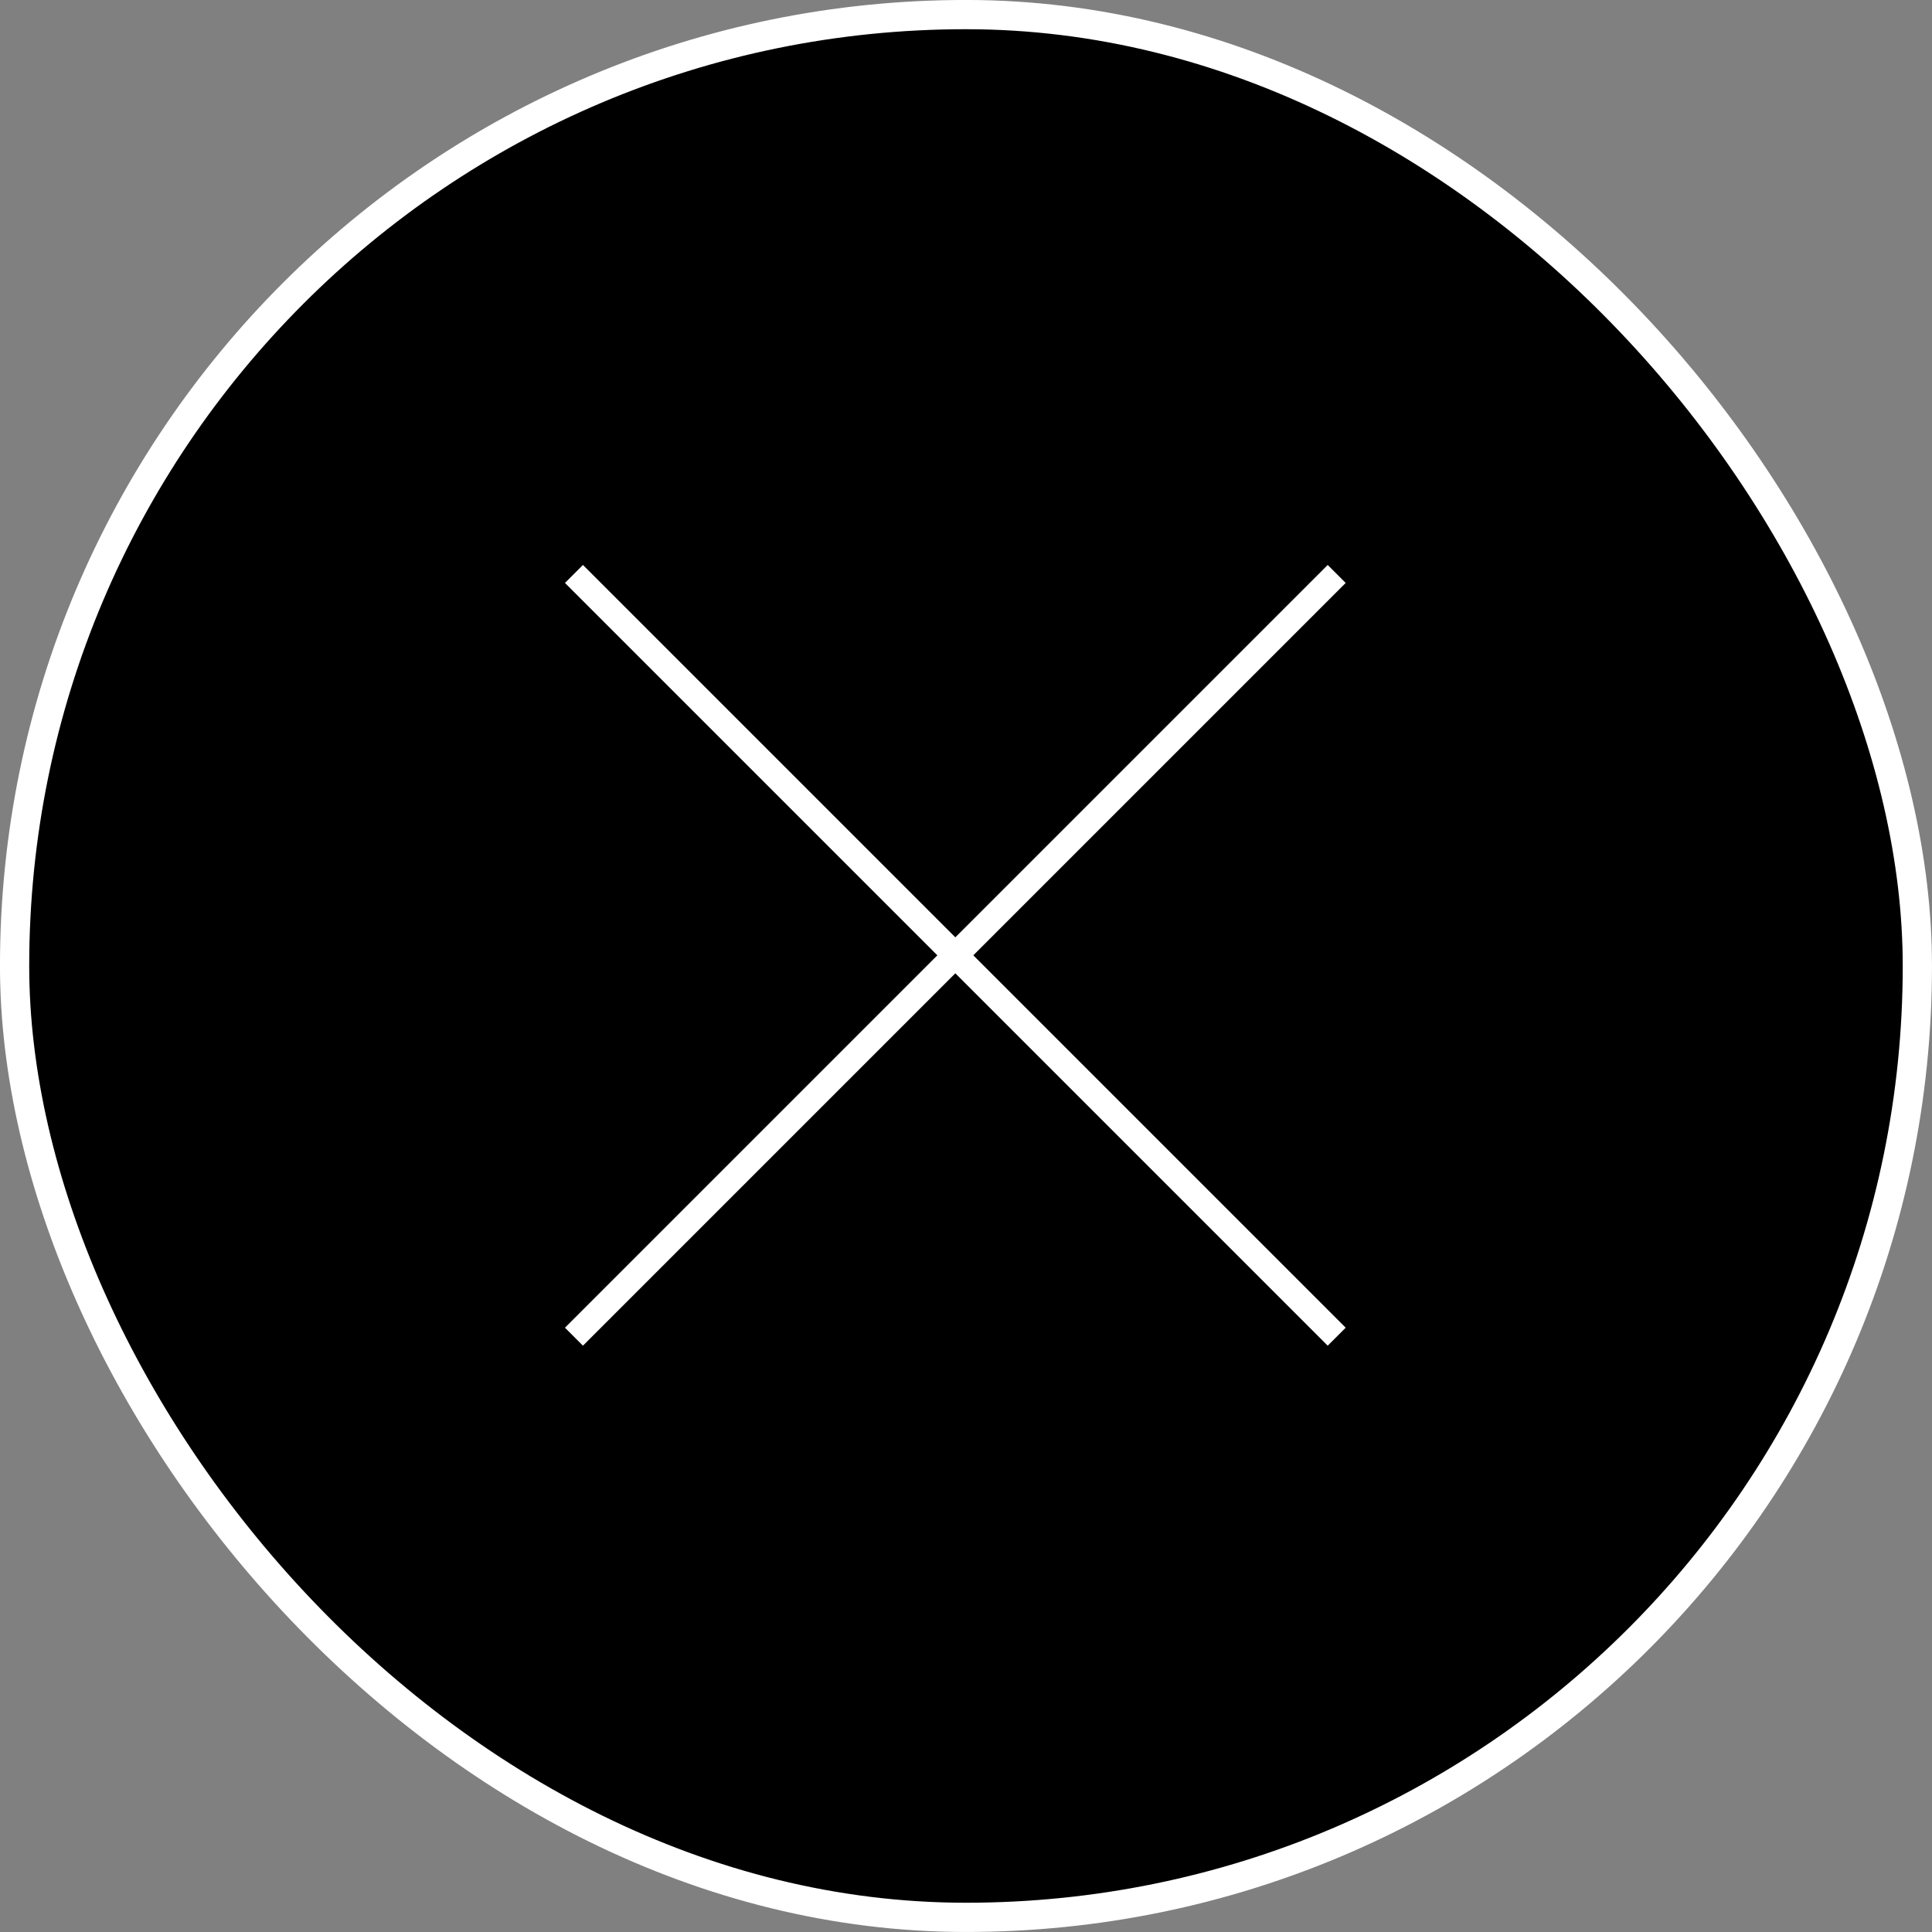<svg xmlns="http://www.w3.org/2000/svg" width="37.994" height="37.994" viewBox="0 0 37.994 37.994">
  <rect x="0" y="0" width="37.994" height="37.994" fill="#808080" stroke="none"/>
  <g id="close-popup-h" transform="translate(-609.713 -451.713)">
    <g id="close-popup" transform="translate(609.713 451.713)">
      <rect id="Rectangle_1" data-name="Rectangle 1" width="37.419" height="37.419" rx="18.709" transform="translate(0.287 0.287)"/>
      <rect id="Rectangle_2" data-name="Rectangle 2" width="37.419" height="37.419" rx="18.709" transform="translate(0.287 0.287)" fill="none" stroke="#fff" stroke-width="0.575"/>
    </g>
    <g id="Group_1" data-name="Group 1" transform="translate(-0.5 -0.5)">
      <path id="Path_1" data-name="Path 1" d="M0,15,15,0" transform="translate(621.5 463.5)" fill="none" stroke="#fff" stroke-width="0.5"/>
      <path id="Path_2" data-name="Path 2" d="M0,15,15,0" transform="translate(636.5 463.5) rotate(90)" fill="none" stroke="#fff" stroke-width="0.5"/>
    </g>
  </g>
</svg>
